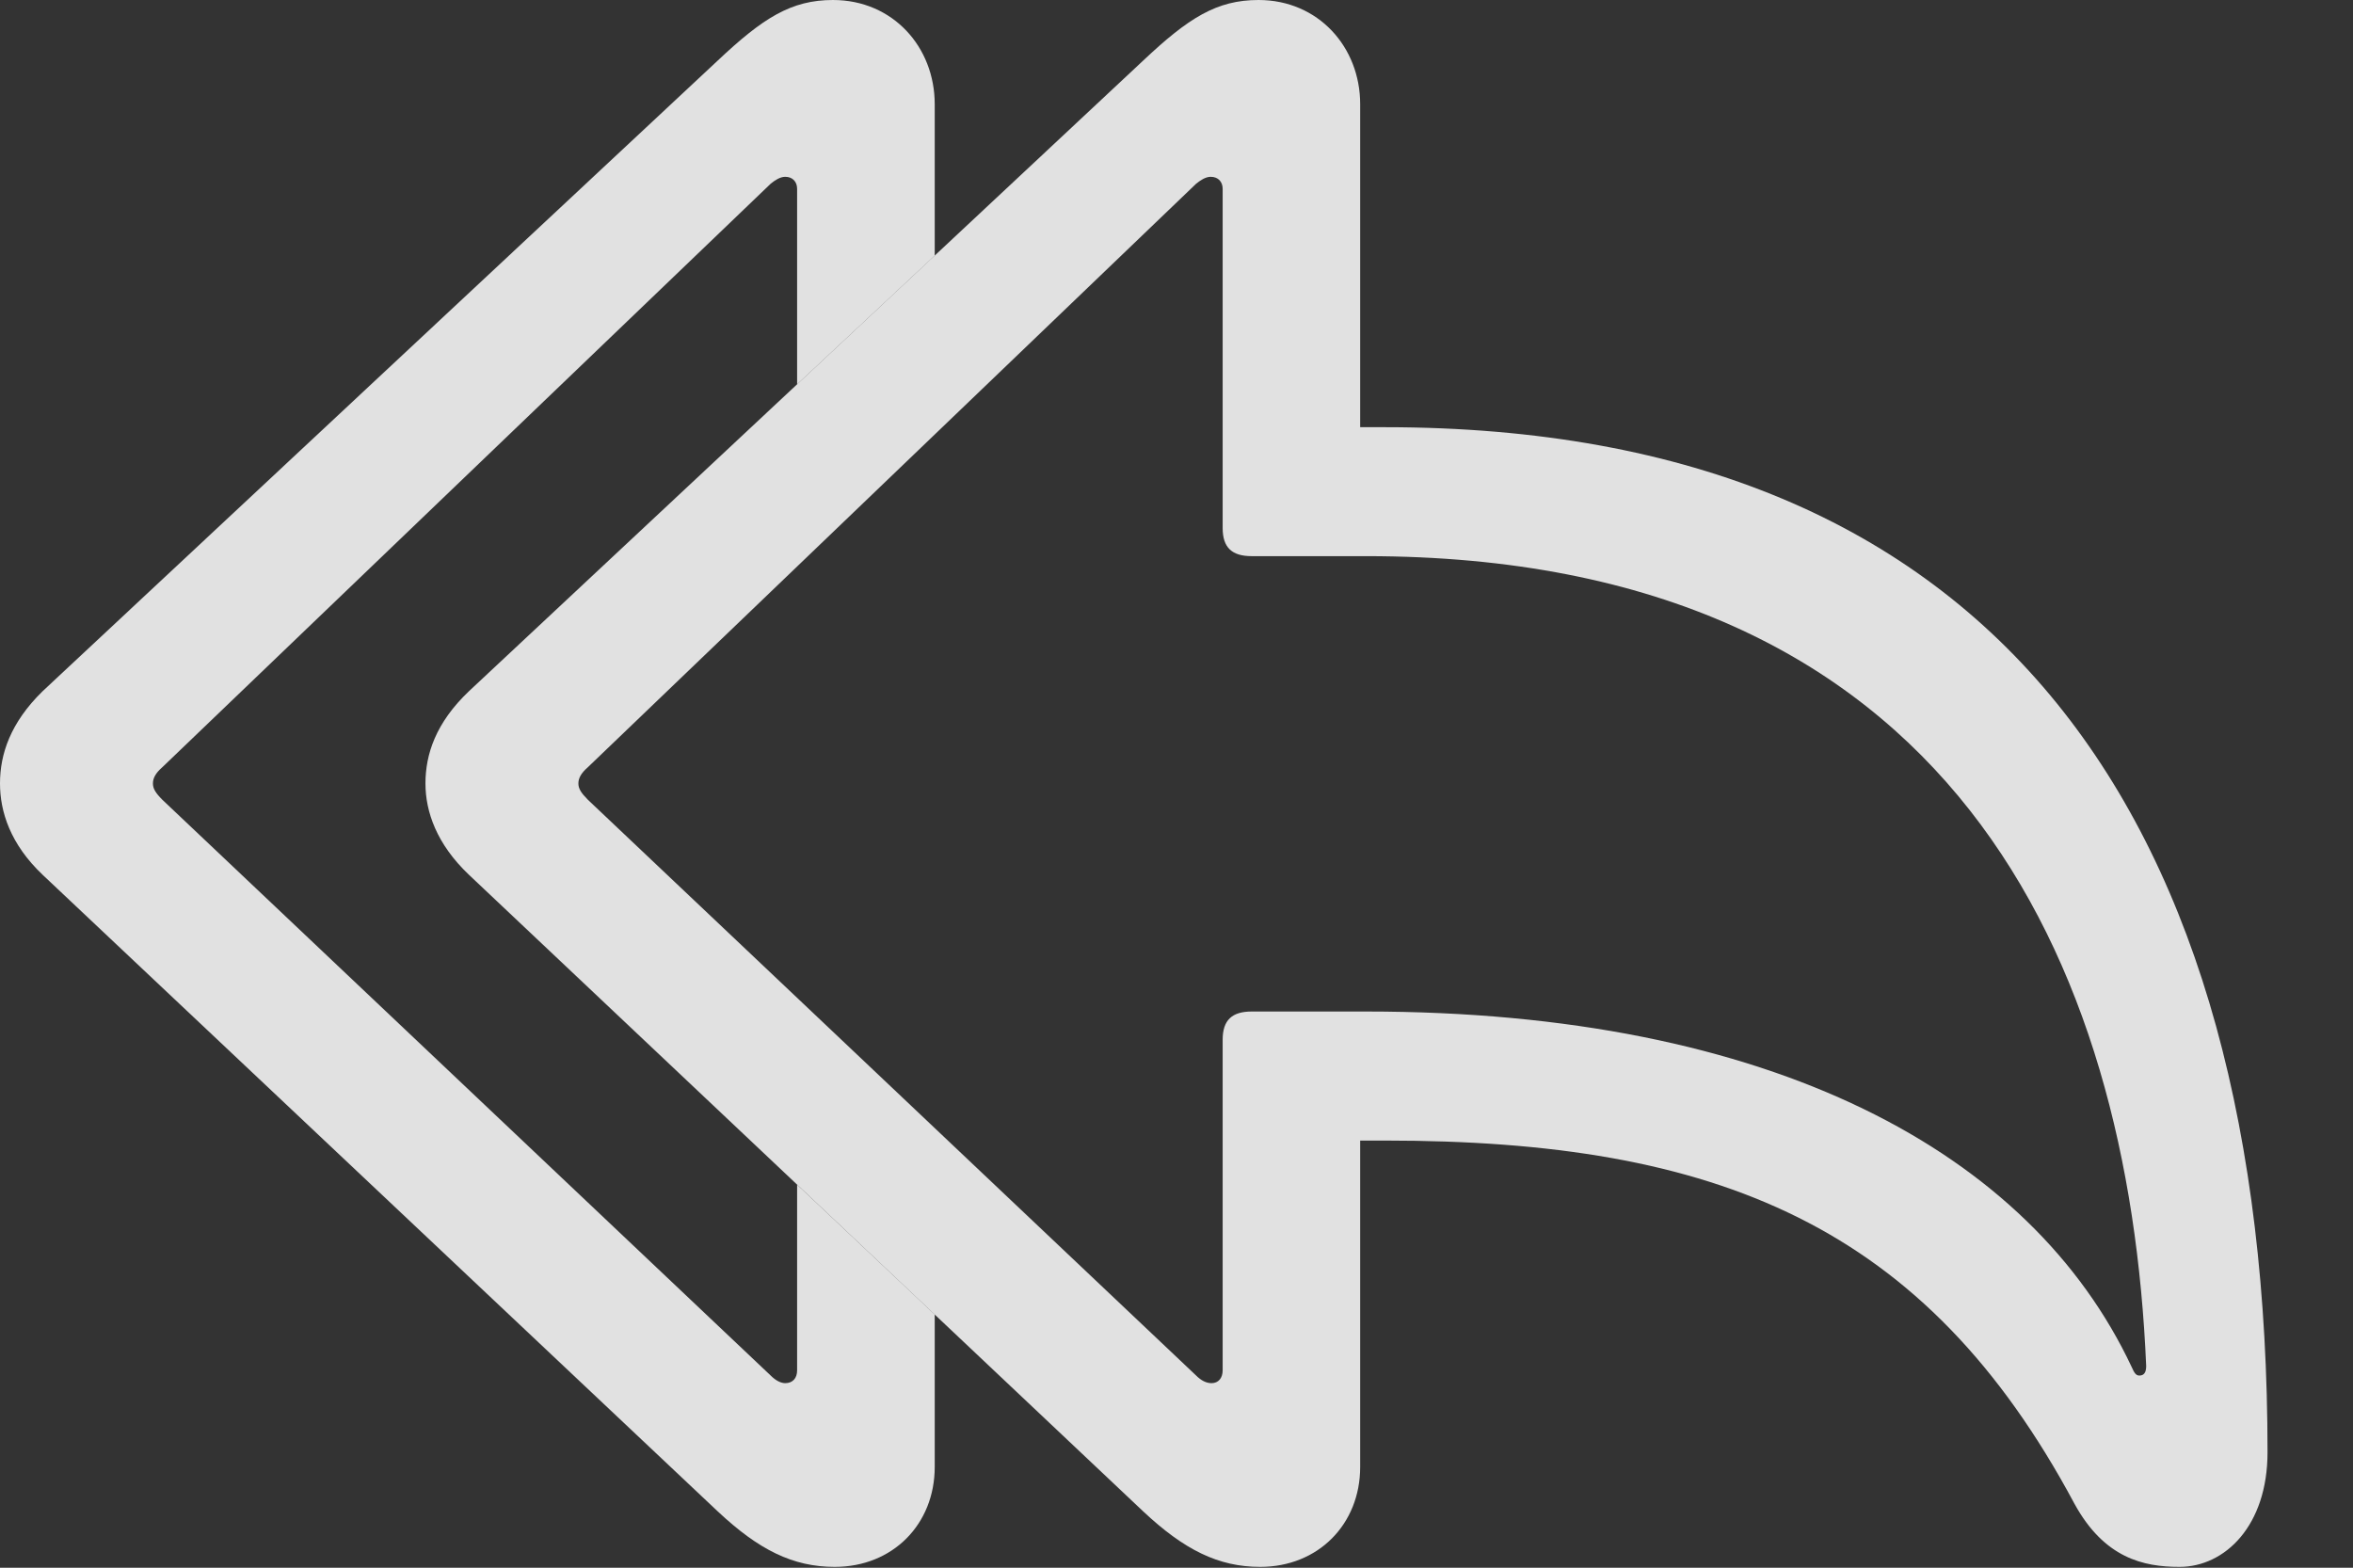 <?xml version="1.0" encoding="UTF-8"?>
<!--Generator: Apple Native CoreSVG 341-->
<!DOCTYPE svg
PUBLIC "-//W3C//DTD SVG 1.1//EN"
       "http://www.w3.org/Graphics/SVG/1.1/DTD/svg11.dtd">
<svg version="1.1" xmlns="http://www.w3.org/2000/svg" xmlns:xlink="http://www.w3.org/1999/xlink" viewBox="0 0 26.895 17.92">
 <rect x="0" y="0" width="26.895" height="17.92" fill="#333333" stroke="none"/>
 <g>
  <rect height="17.92" opacity="0" width="26.895" x="0" y="0"/>
  <path d="M10.684 1.191L10.684 2.922L9.111 4.393L9.111 2.158C9.111 2.08 9.062 2.021 8.975 2.021C8.916 2.021 8.857 2.061 8.809 2.1L1.855 8.77C1.777 8.838 1.748 8.896 1.748 8.955C1.748 9.014 1.777 9.062 1.855 9.141L8.809 15.723C8.867 15.781 8.926 15.81 8.975 15.81C9.062 15.81 9.111 15.752 9.111 15.664L9.111 13.541L10.684 15.025L10.684 16.768C10.684 17.422 10.205 17.91 9.541 17.91C9.062 17.91 8.672 17.715 8.203 17.275L0.488 10C0.117 9.648 0 9.277 0 8.955C0 8.623 0.117 8.262 0.488 7.9L8.203 0.693C8.721 0.205 9.043 0 9.521 0C10.205 0 10.684 0.537 10.684 1.191Z" fill="white" fill-opacity="0.85"/>
  <path d="M14.404 17.91C15.068 17.91 15.547 17.422 15.547 16.768L15.547 13.037L15.83 13.037C19.619 13.037 22.002 13.994 23.711 17.188C24.053 17.812 24.502 17.91 24.912 17.91C25.43 17.91 25.918 17.441 25.918 16.602C25.918 9.385 22.852 4.883 15.83 4.883L15.547 4.883L15.547 1.191C15.547 0.537 15.068 0 14.385 0C13.906 0 13.584 0.205 13.066 0.693L5.361 7.9C4.98 8.262 4.863 8.623 4.863 8.955C4.863 9.277 4.99 9.648 5.361 10L13.066 17.275C13.535 17.715 13.926 17.91 14.404 17.91ZM13.848 15.81C13.789 15.81 13.73 15.781 13.672 15.723L6.719 9.141C6.641 9.062 6.611 9.014 6.611 8.955C6.611 8.896 6.641 8.838 6.719 8.77L13.672 2.1C13.721 2.061 13.779 2.021 13.838 2.021C13.926 2.021 13.975 2.08 13.975 2.158L13.975 6.035C13.975 6.26 14.082 6.357 14.307 6.357L15.615 6.357C22.314 6.357 24.336 11.006 24.531 15.615C24.531 15.693 24.502 15.723 24.453 15.723C24.414 15.723 24.395 15.693 24.365 15.625C23.213 13.174 20.254 11.562 15.615 11.562L14.307 11.562C14.082 11.562 13.975 11.66 13.975 11.885L13.975 15.664C13.975 15.752 13.926 15.81 13.848 15.81Z" fill="white" fill-opacity="0.85"/>
 </g>
</svg>
